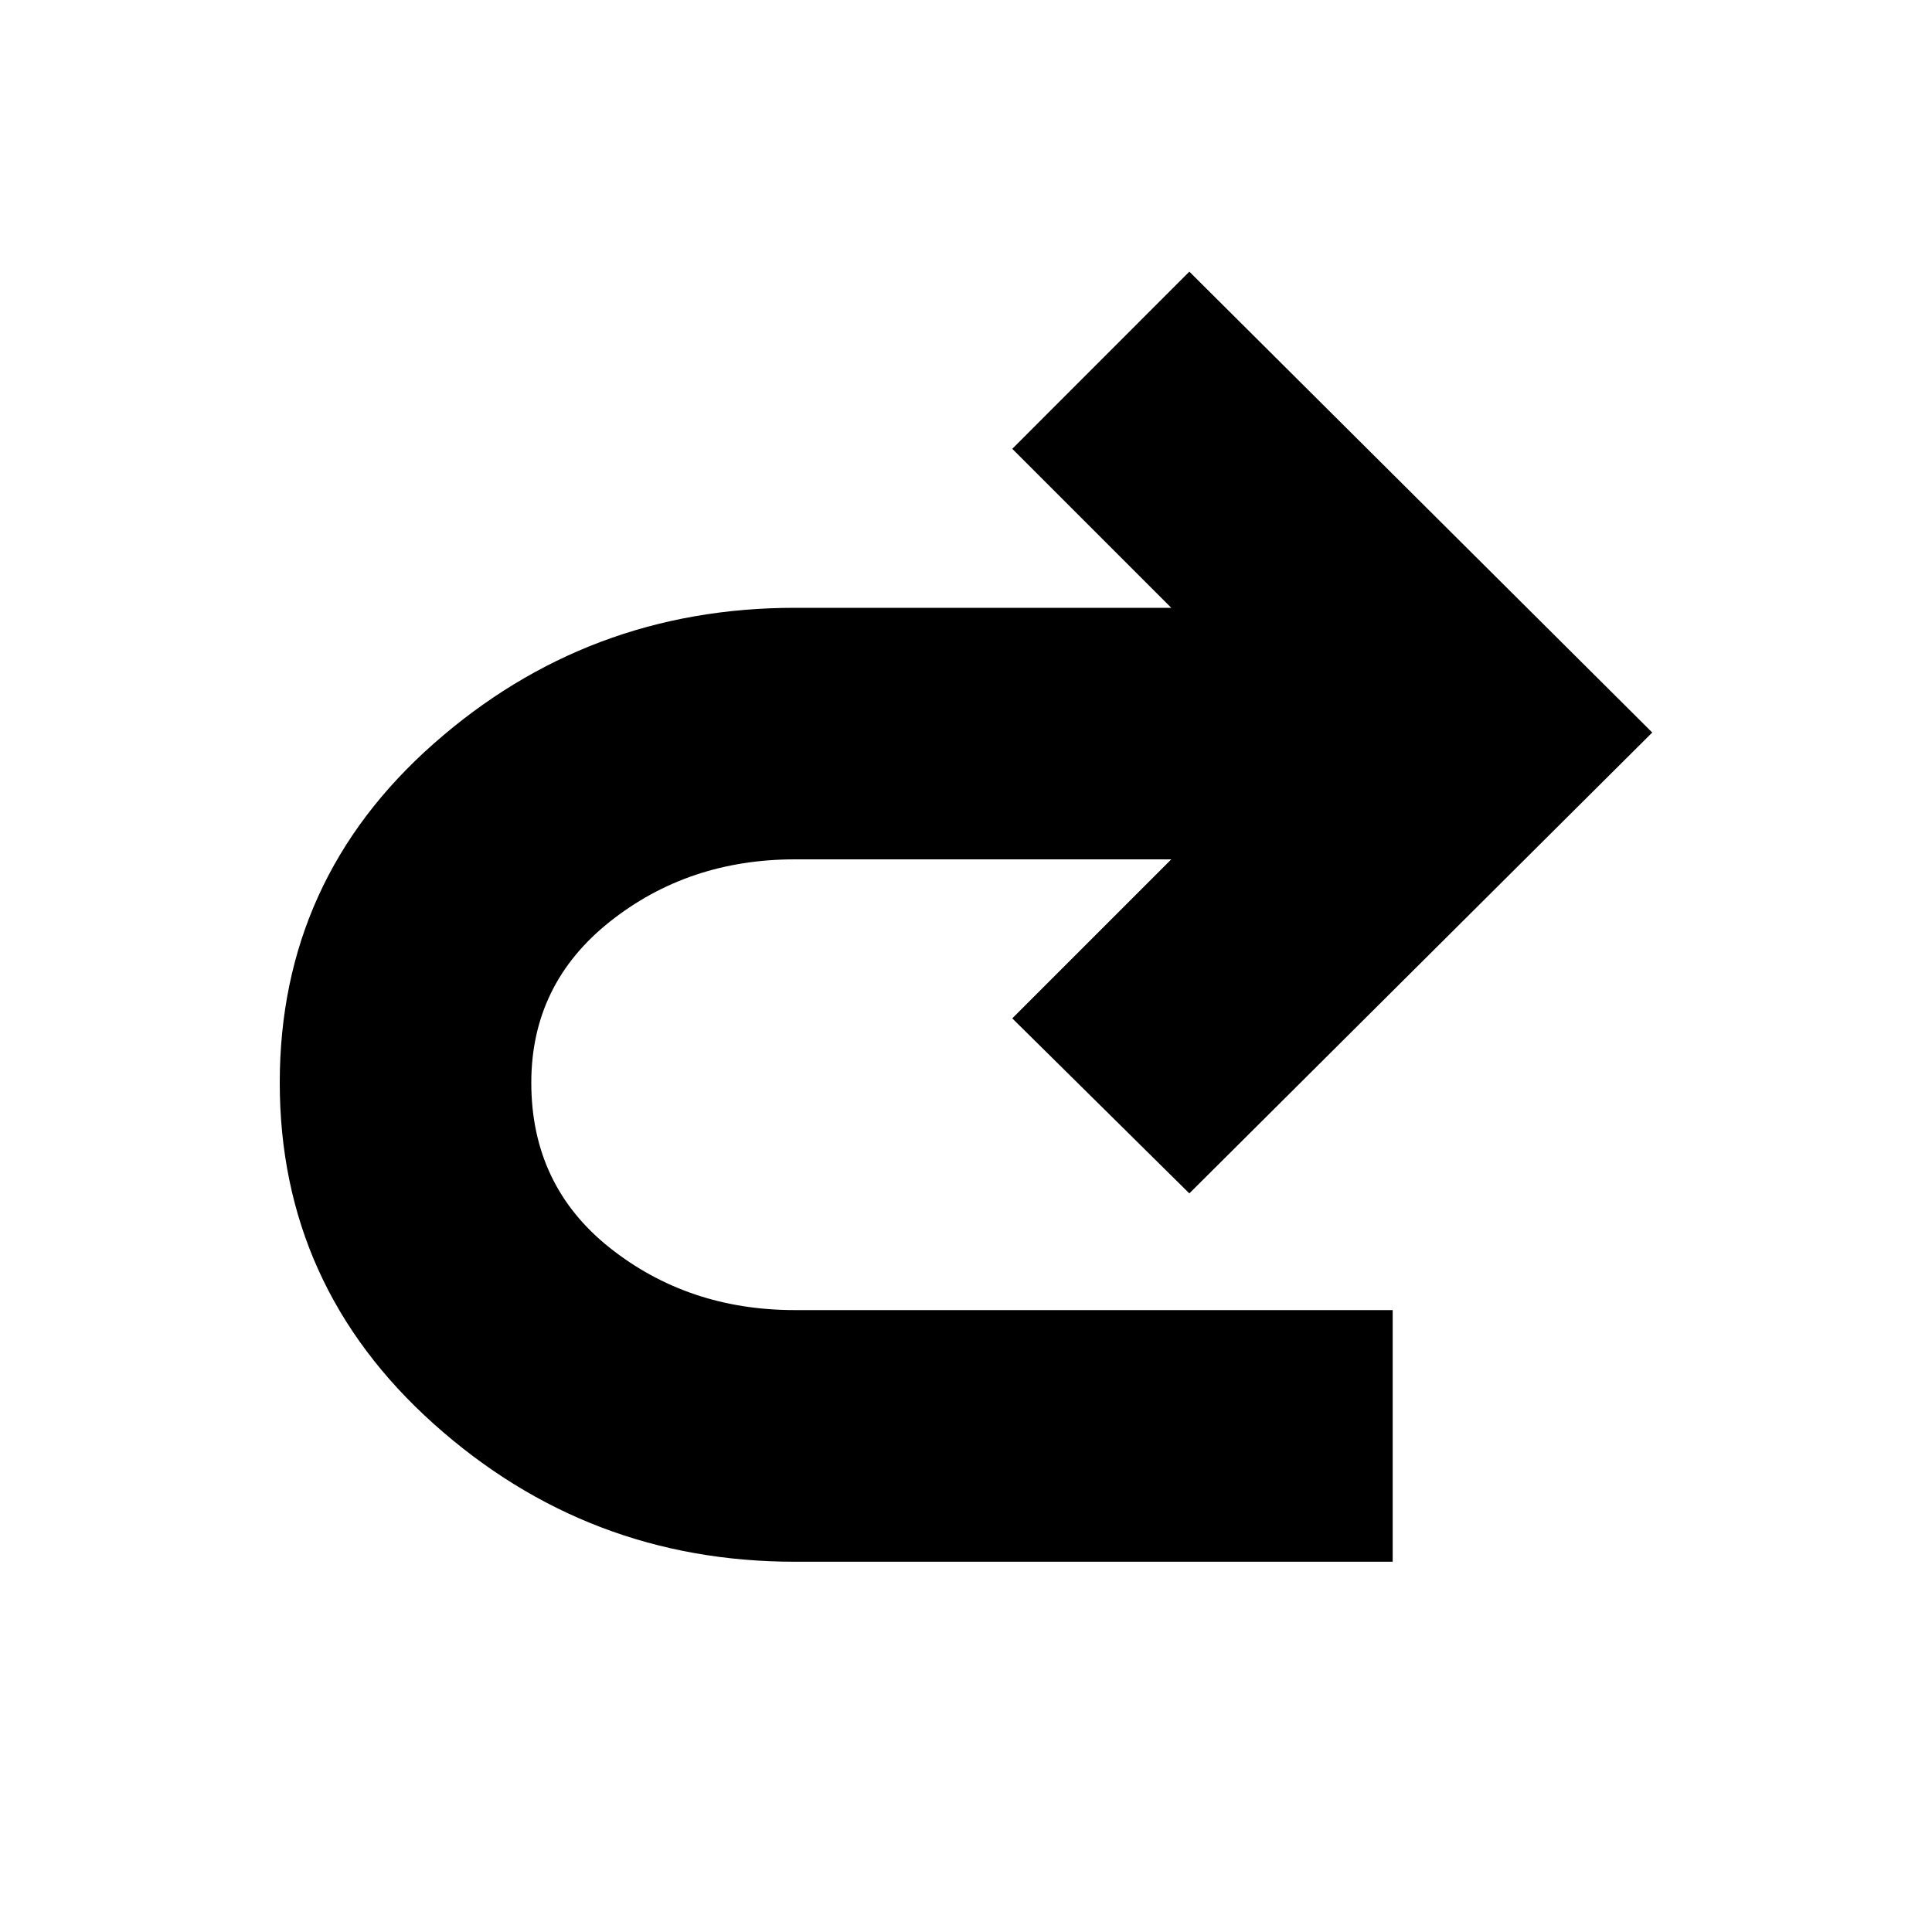 <svg xmlns="http://www.w3.org/2000/svg" height="20" width="20"><path d="M8.229 16.167q-2.146 0-3.739-1.427-1.594-1.428-1.594-3.532t1.594-3.51q1.593-1.406 3.739-1.406h3.896l-1.646-1.646 1.833-1.834 4.792 4.771-4.792 4.771-1.833-1.812 1.646-1.646H8.229q-1.104 0-1.917.646-.812.646-.812 1.666 0 1.063.812 1.709.813.645 1.917.645h6.188v2.605Z"/></svg>